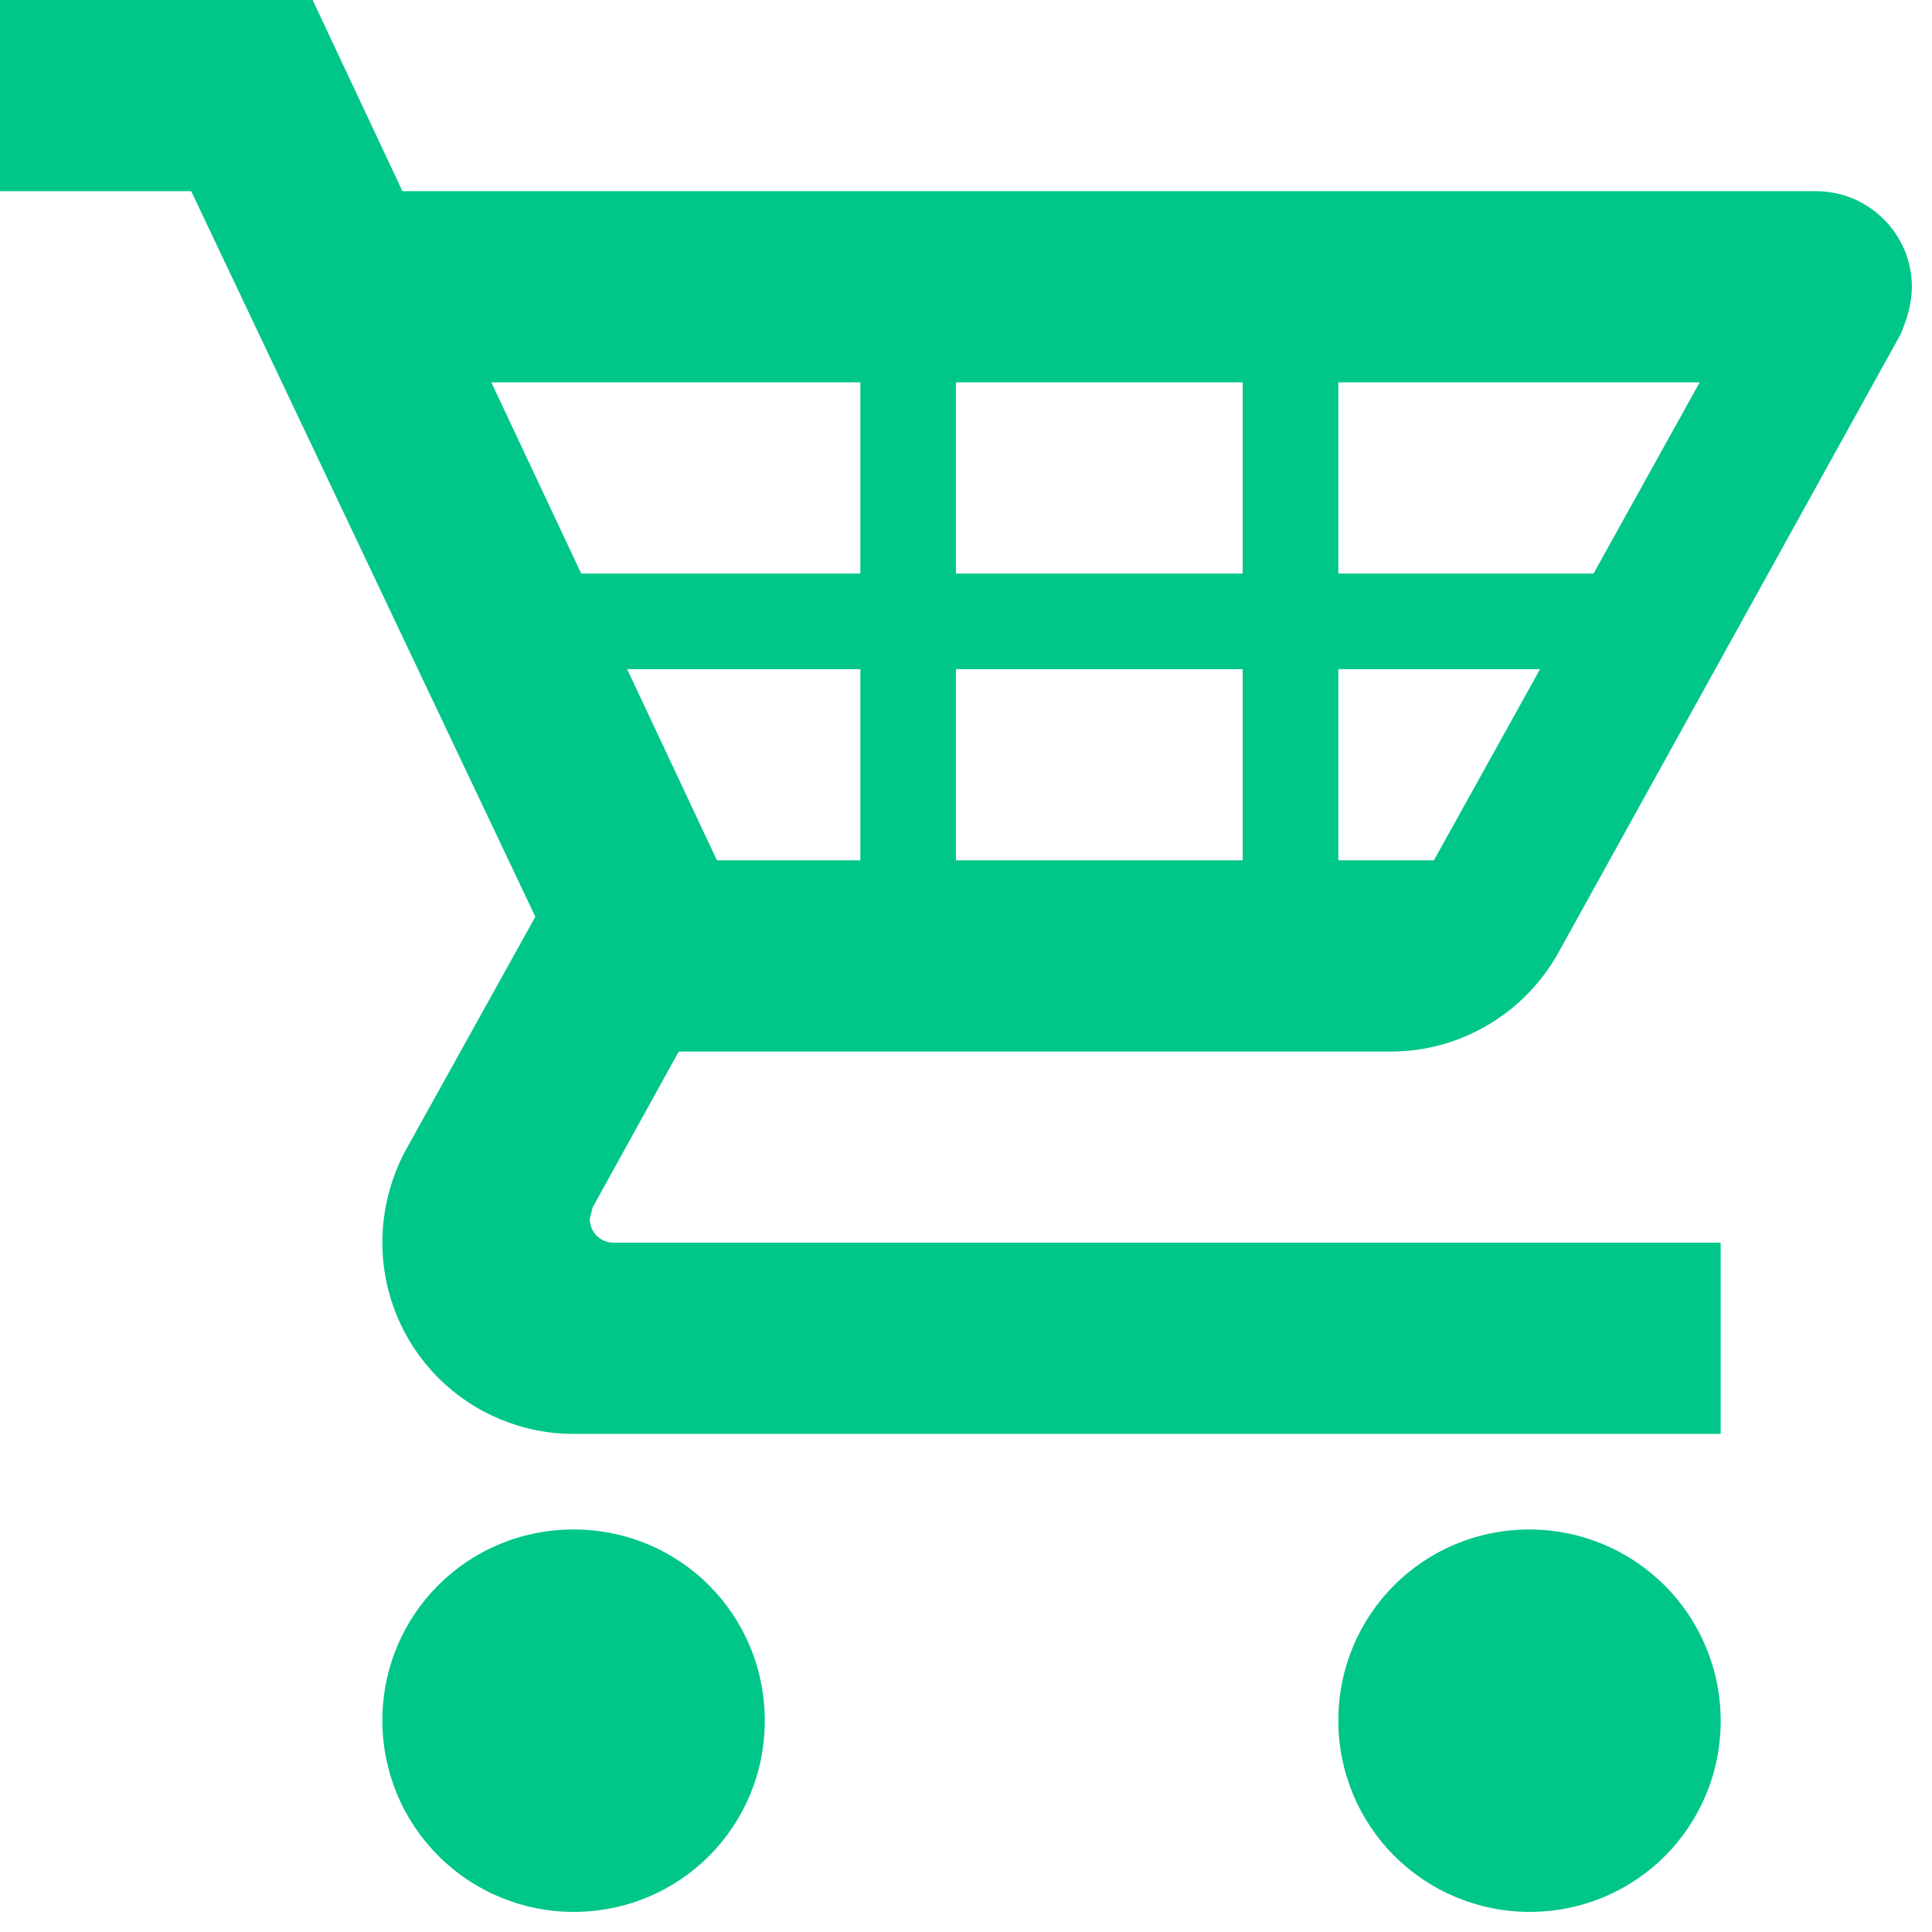 <svg width="32" height="32" viewBox="0 0 32 32" fill="none" xmlns="http://www.w3.org/2000/svg">
<path   d="M28.5 28.5C28.5 30.258 27.091 31.667 25.333 31.667C24.494 31.667 23.688 31.333 23.094 30.739C22.5 30.145 22.167 29.34 22.167 28.5C22.167 26.742 23.576 25.333 25.333 25.333C26.173 25.333 26.979 25.667 27.573 26.261C28.166 26.855 28.5 27.66 28.5 28.5ZM9.5 25.333C7.742 25.333 6.333 26.742 6.333 28.5C6.333 29.34 6.667 30.145 7.261 30.739C7.855 31.333 8.66 31.667 9.5 31.667C11.258 31.667 12.667 30.258 12.667 28.5C12.667 26.742 11.258 25.333 9.5 25.333ZM9.817 19.997L9.769 20.188C9.769 20.409 9.943 20.583 10.165 20.583H28.5V23.75H9.5C8.66 23.75 7.855 23.416 7.261 22.823C6.667 22.229 6.333 21.423 6.333 20.583C6.333 20.029 6.476 19.507 6.713 19.063L8.867 15.184L3.167 3.167H0V0H5.178L6.666 3.167H30.083C30.954 3.167 31.667 3.879 31.667 4.75C31.667 5.019 31.587 5.288 31.477 5.542L25.808 15.786C25.27 16.752 24.225 17.417 23.038 17.417H11.242L9.817 19.997ZM11.875 14.25H14.25V11.083H10.387L11.875 14.25ZM15.833 11.083V14.25H20.583V11.083H15.833ZM20.583 9.5V6.333H15.833V9.5H20.583ZM25.508 11.083H22.167V14.25H23.75L25.508 11.083ZM28.152 6.333H22.167V9.5H26.394L28.152 6.333ZM8.138 6.333L9.627 9.5H14.25V6.333H8.138Z" fill="#00C689"/>
</svg>
